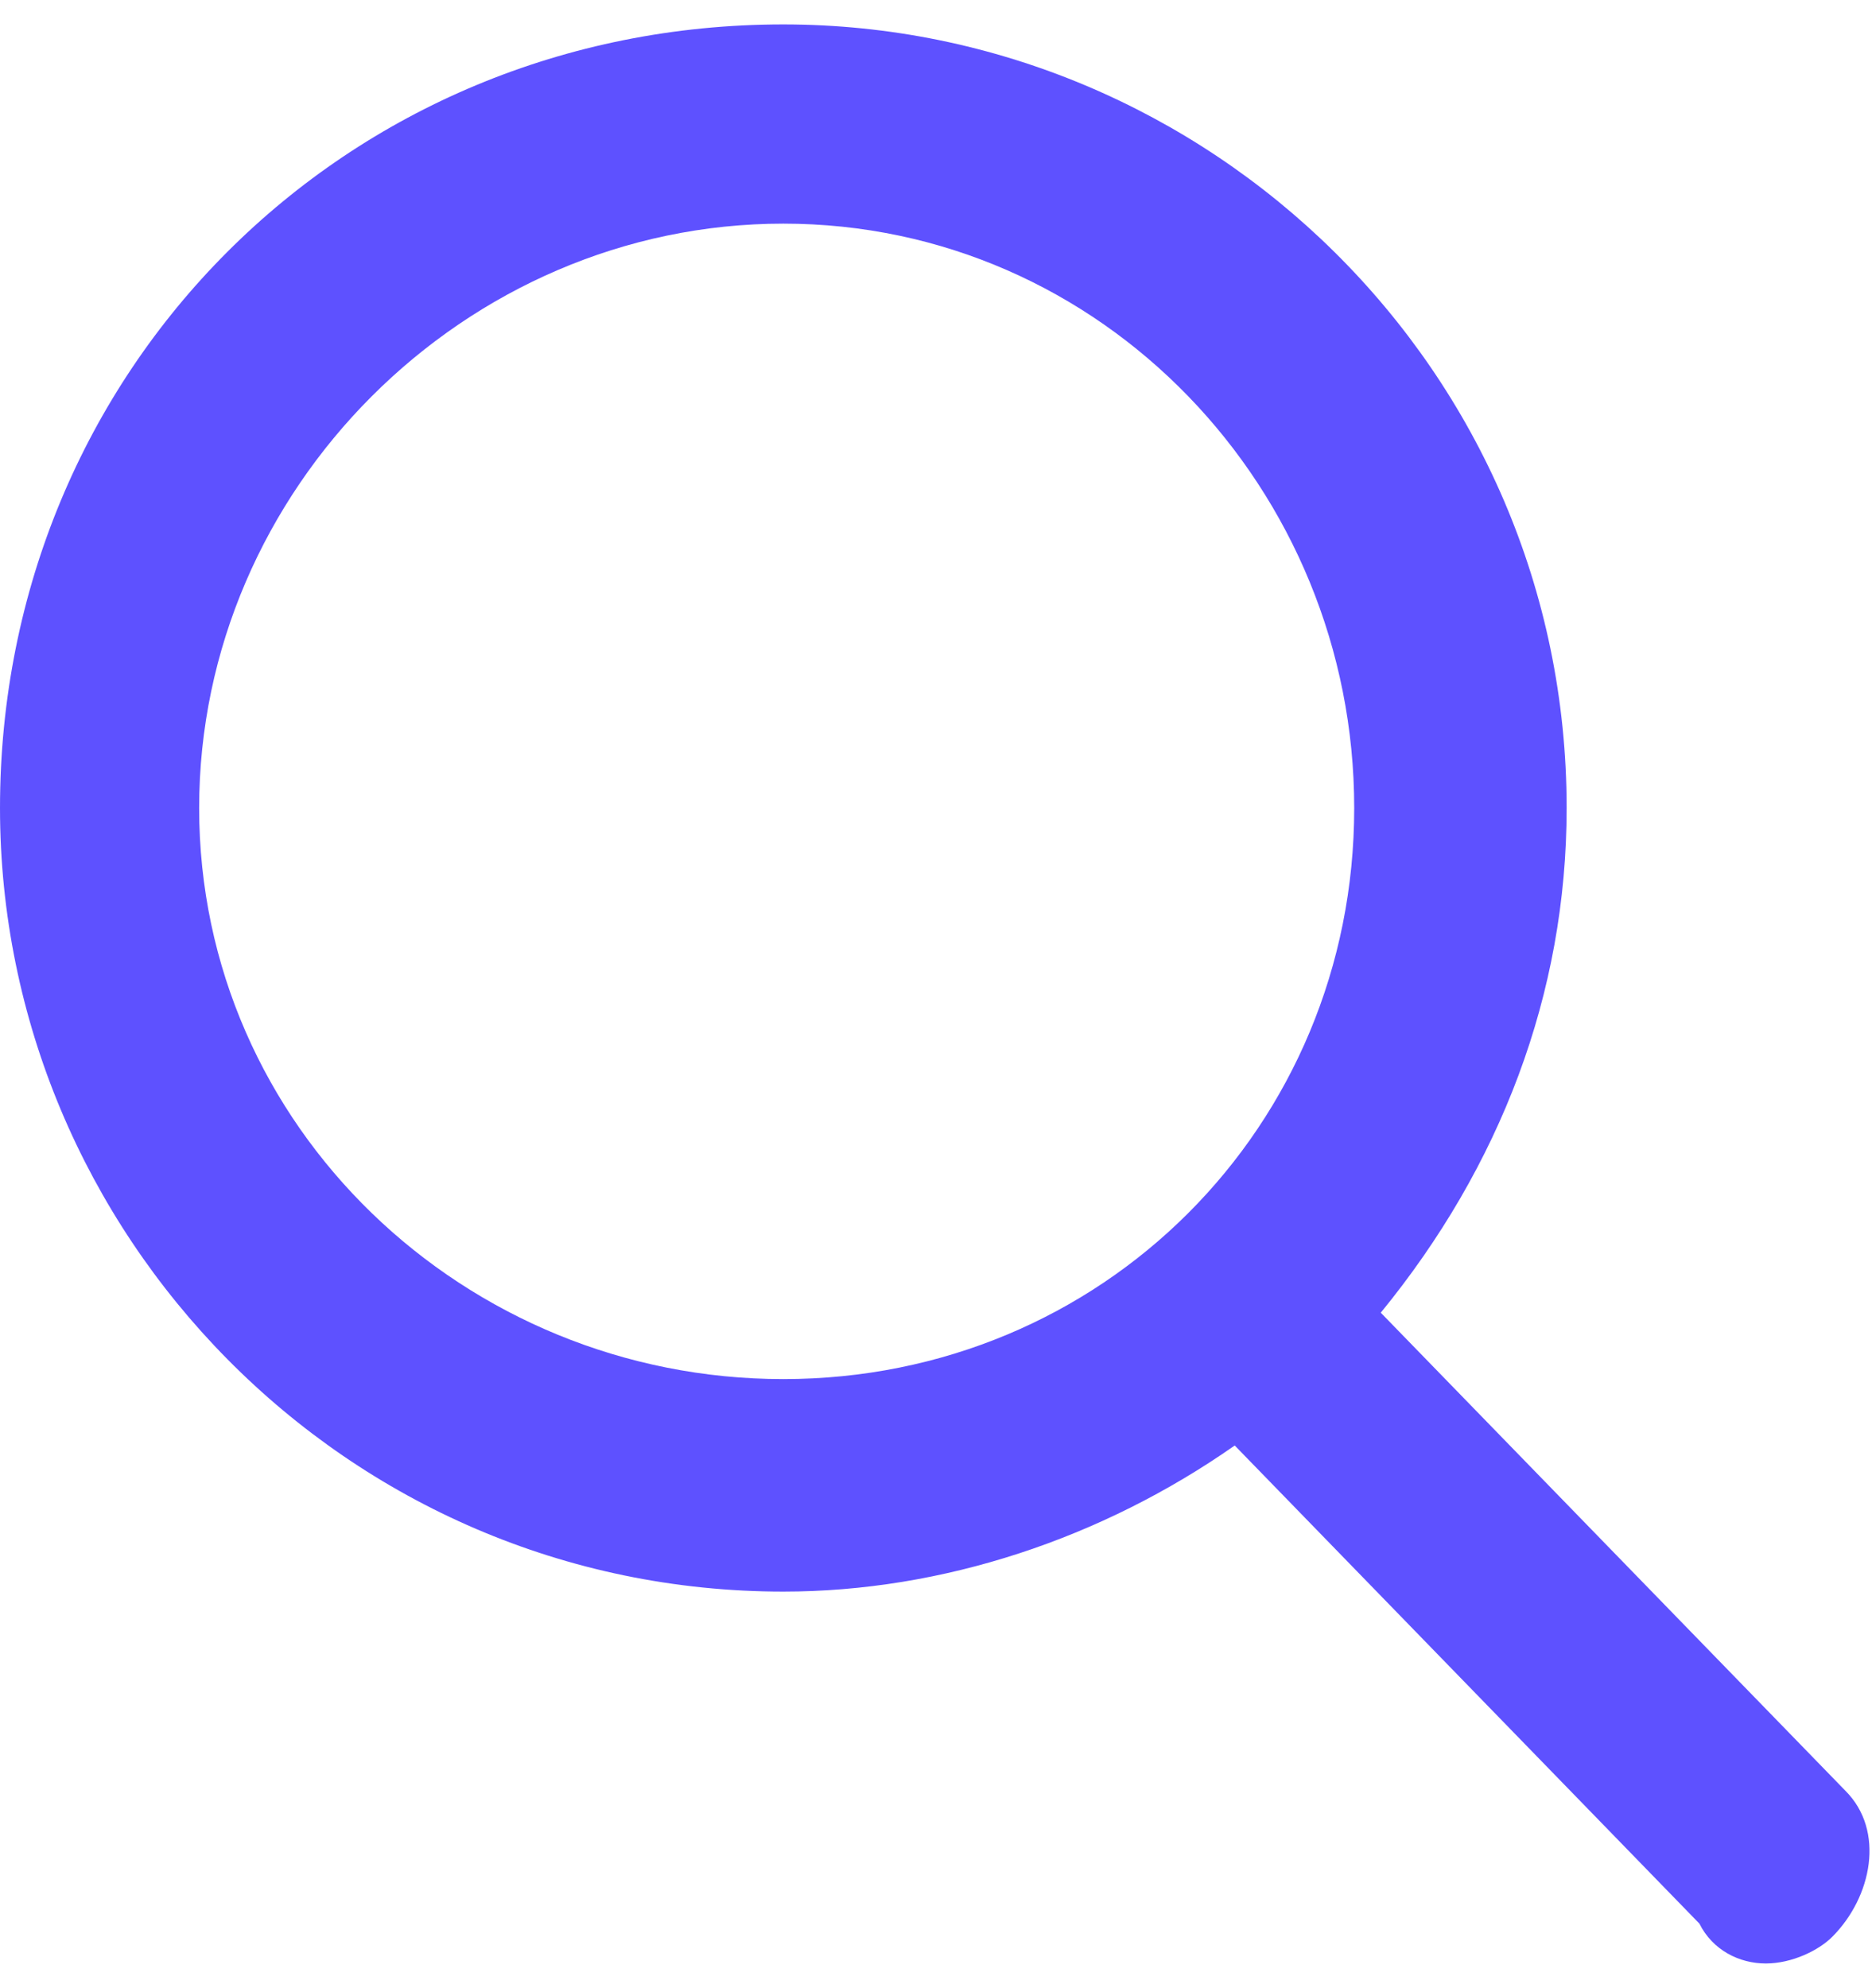 <svg clip-rule="evenodd" fill-rule="evenodd" height="69" image-rendering="optimizeQuality" shape-rendering="geometricPrecision" text-rendering="geometricPrecision" viewBox="0 0 1.41 1.46" width="65" xmlns="http://www.w3.org/2000/svg"><path d="m1.39 1.33-.35-.36c.09-.11.14-.24.14-.38 0-.33-.27-.59-.59-.59-.33 0-.59.26-.59.59 0 .32.26.59.59.59.12 0 .24-.04.34-.11l.35.36c.01.02.03.03.05.03s.04-.01.05-.02c.03-.03.04-.08.01-.11zm-.8-1.18c.24 0 .43.2.43.44s-.19.43-.43.43-.44-.19-.44-.43.2-.44.44-.44z" fill="#5e51ff" fill-rule="nonzero"/></svg>